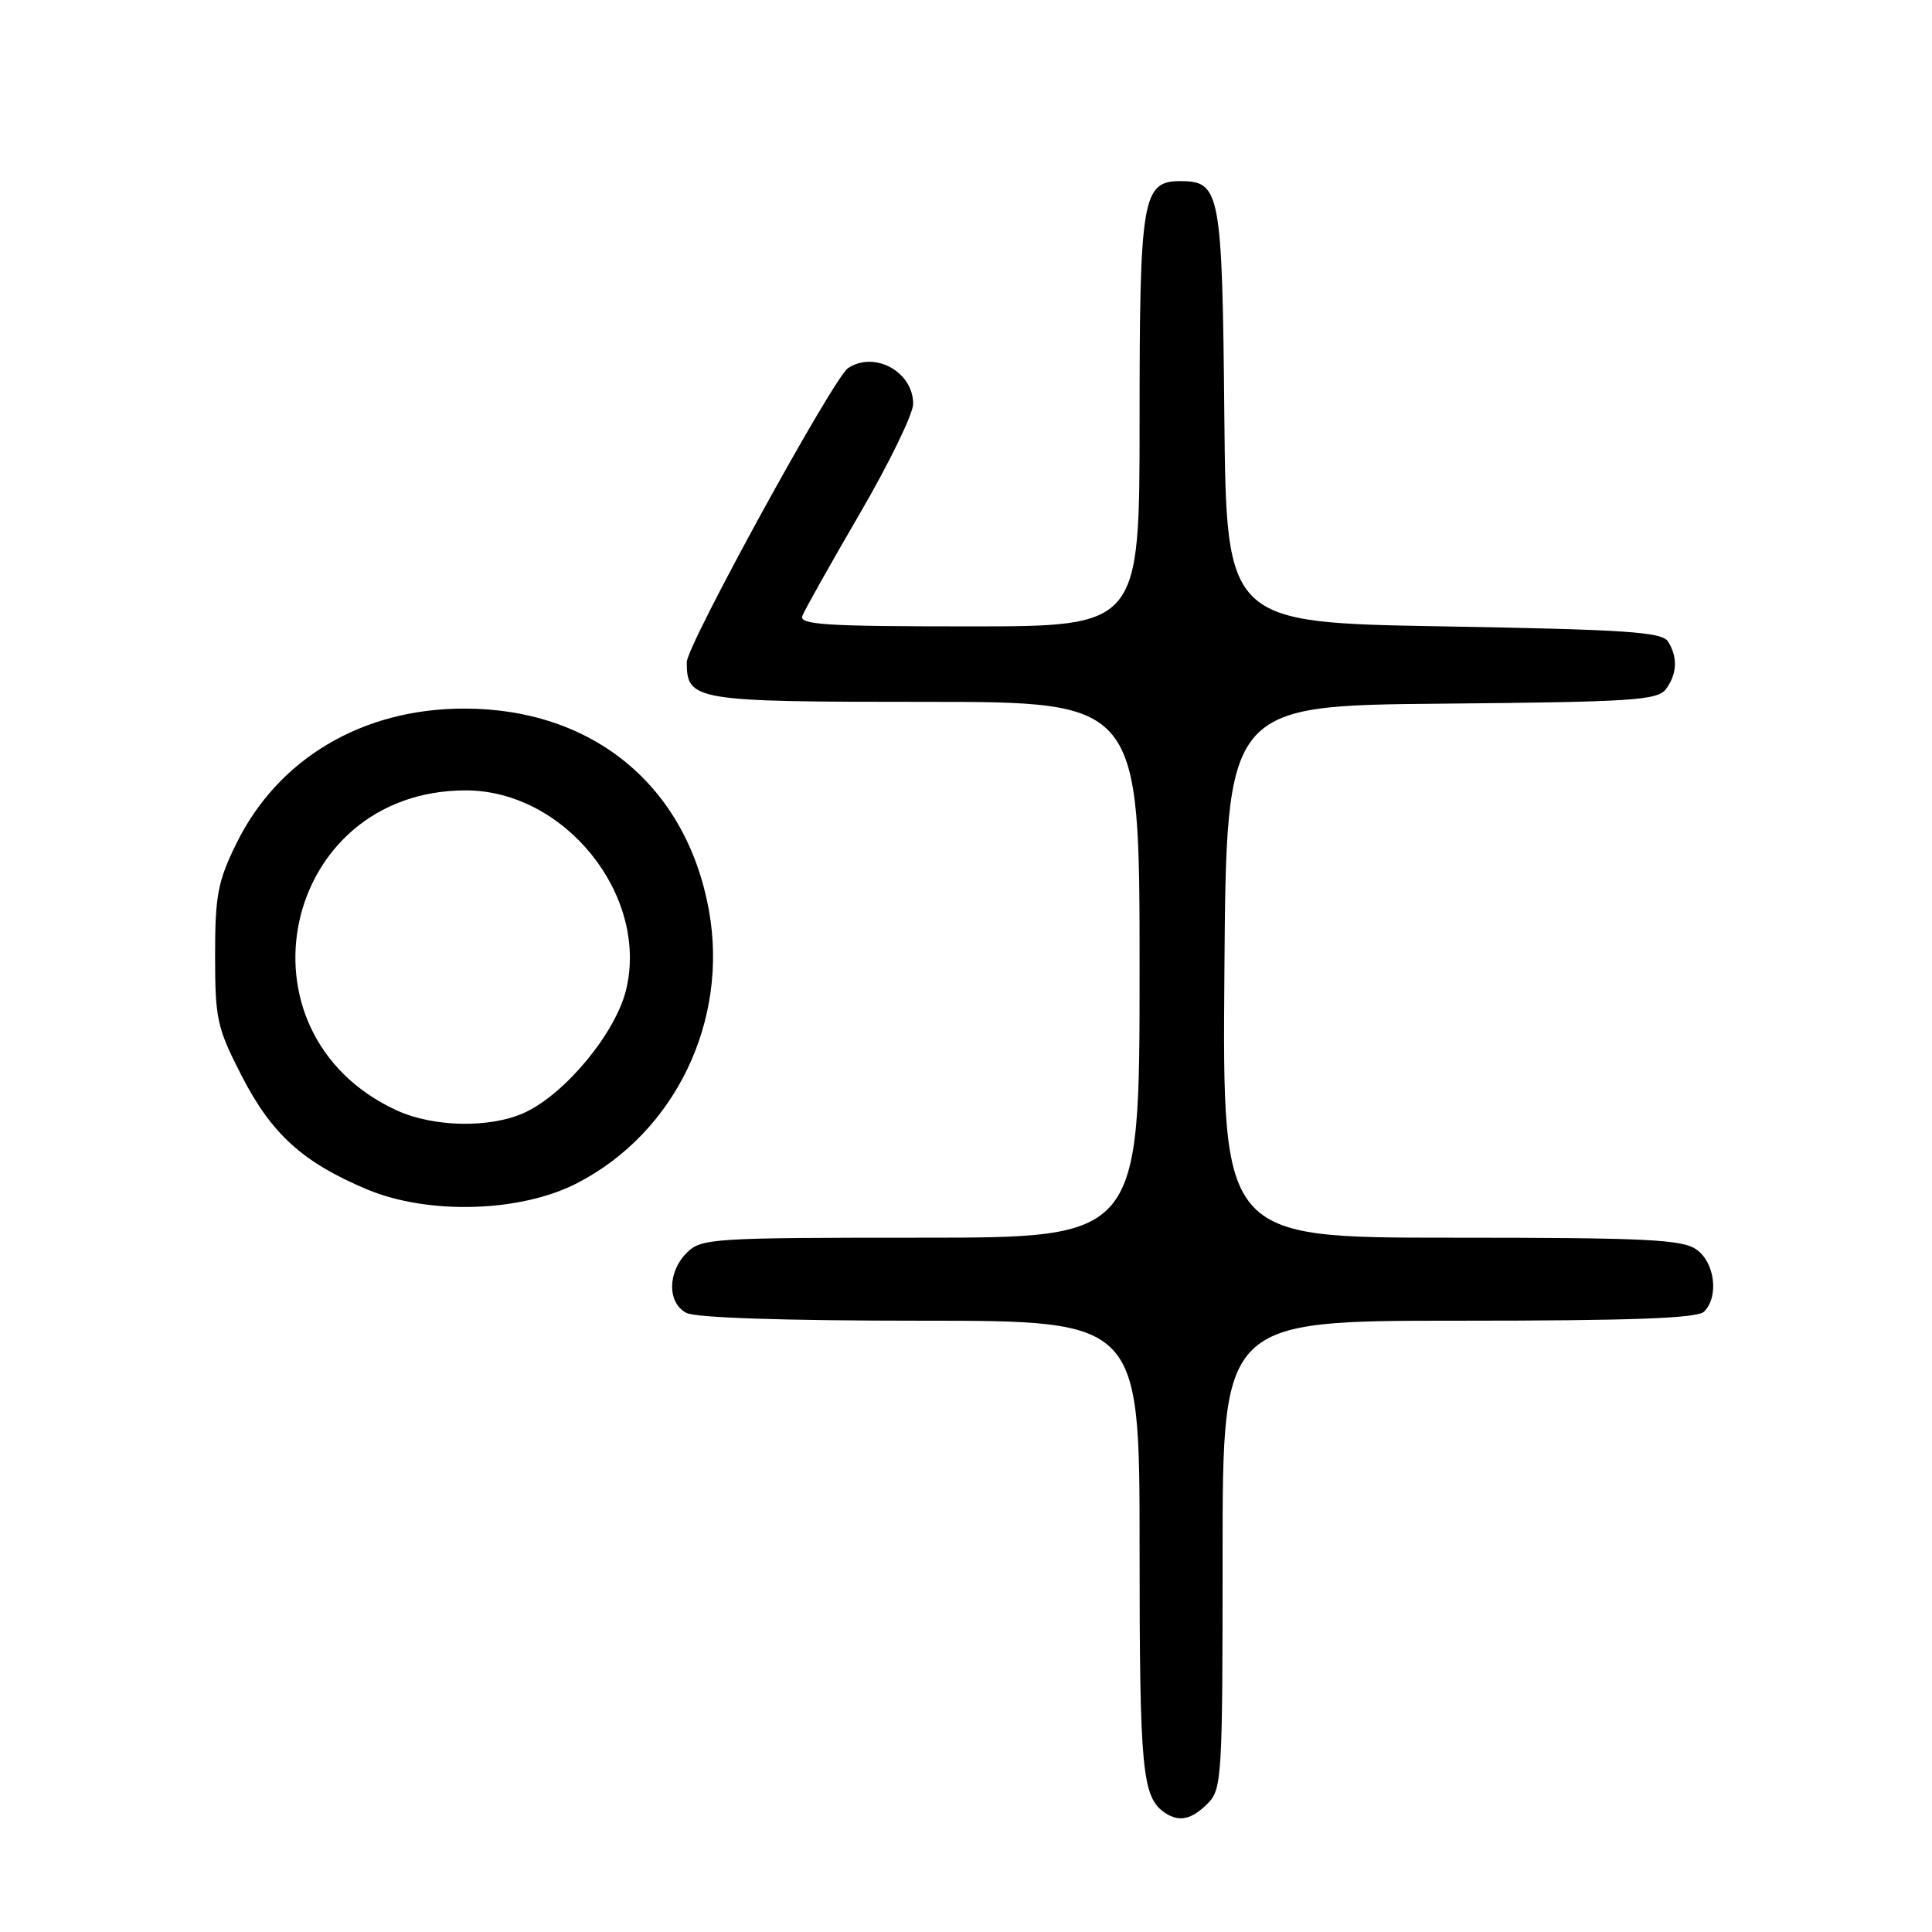 <?xml version="1.0" encoding="UTF-8" standalone="no"?>
<!DOCTYPE svg PUBLIC "-//W3C//DTD SVG 1.1//EN" "http://www.w3.org/Graphics/SVG/1.1/DTD/svg11.dtd" >
<svg xmlns="http://www.w3.org/2000/svg" xmlns:xlink="http://www.w3.org/1999/xlink" version="1.1" viewBox="0 0 256 256">
 <g >
 <path fill="currentColor"
d=" M 160.00 239.00 C 161.91 237.09 162.00 235.67 162.00 206.00 C 162.00 175.00 162.00 175.00 193.30 175.00 C 216.31 175.00 224.92 174.68 225.80 173.80 C 227.79 171.81 227.23 167.27 224.78 165.56 C 222.88 164.23 218.06 164.00 192.26 164.00 C 161.97 164.00 161.97 164.00 162.24 128.75 C 162.50 93.50 162.50 93.50 191.00 93.24 C 216.37 93.01 219.64 92.80 220.75 91.30 C 222.23 89.31 222.33 87.07 221.02 85.00 C 220.23 83.74 215.41 83.42 191.29 83.00 C 162.50 82.50 162.50 82.50 162.23 55.06 C 161.95 25.36 161.69 24.00 156.40 24.00 C 151.37 24.00 151.00 26.20 151.00 55.72 C 151.00 83.00 151.00 83.00 128.39 83.00 C 109.39 83.00 105.87 82.78 106.32 81.60 C 106.62 80.82 110.04 74.73 113.93 68.05 C 117.82 61.37 121.00 54.83 121.00 53.52 C 121.00 49.27 115.91 46.46 112.38 48.77 C 110.46 50.02 91.00 85.50 91.00 87.74 C 91.00 92.84 91.97 93.00 122.57 93.00 C 151.00 93.00 151.00 93.00 151.00 128.50 C 151.00 164.00 151.00 164.00 122.00 164.00 C 94.33 164.00 92.91 164.09 91.00 166.00 C 88.44 168.56 88.41 172.61 90.93 173.96 C 92.14 174.61 103.81 175.00 121.93 175.00 C 151.00 175.00 151.00 175.00 151.00 205.07 C 151.00 234.74 151.33 238.19 154.40 240.23 C 156.24 241.46 157.90 241.10 160.00 239.00 Z  M 76.50 156.76 C 89.47 150.05 96.59 135.26 93.93 120.59 C 90.93 104.09 78.55 93.89 61.50 93.89 C 48.02 93.89 36.84 100.52 31.31 111.79 C 28.86 116.78 28.50 118.65 28.50 126.60 C 28.50 135.04 28.76 136.20 32.00 142.51 C 35.98 150.27 40.11 154.01 48.59 157.58 C 56.72 161.01 69.01 160.65 76.50 156.76 Z  M 52.50 147.10 C 30.38 136.84 37.31 104.78 61.67 104.73 C 74.78 104.70 85.98 118.58 82.97 131.12 C 81.61 136.79 75.02 144.82 69.62 147.38 C 65.09 149.52 57.46 149.40 52.50 147.10 Z "/>
</g>
</svg>